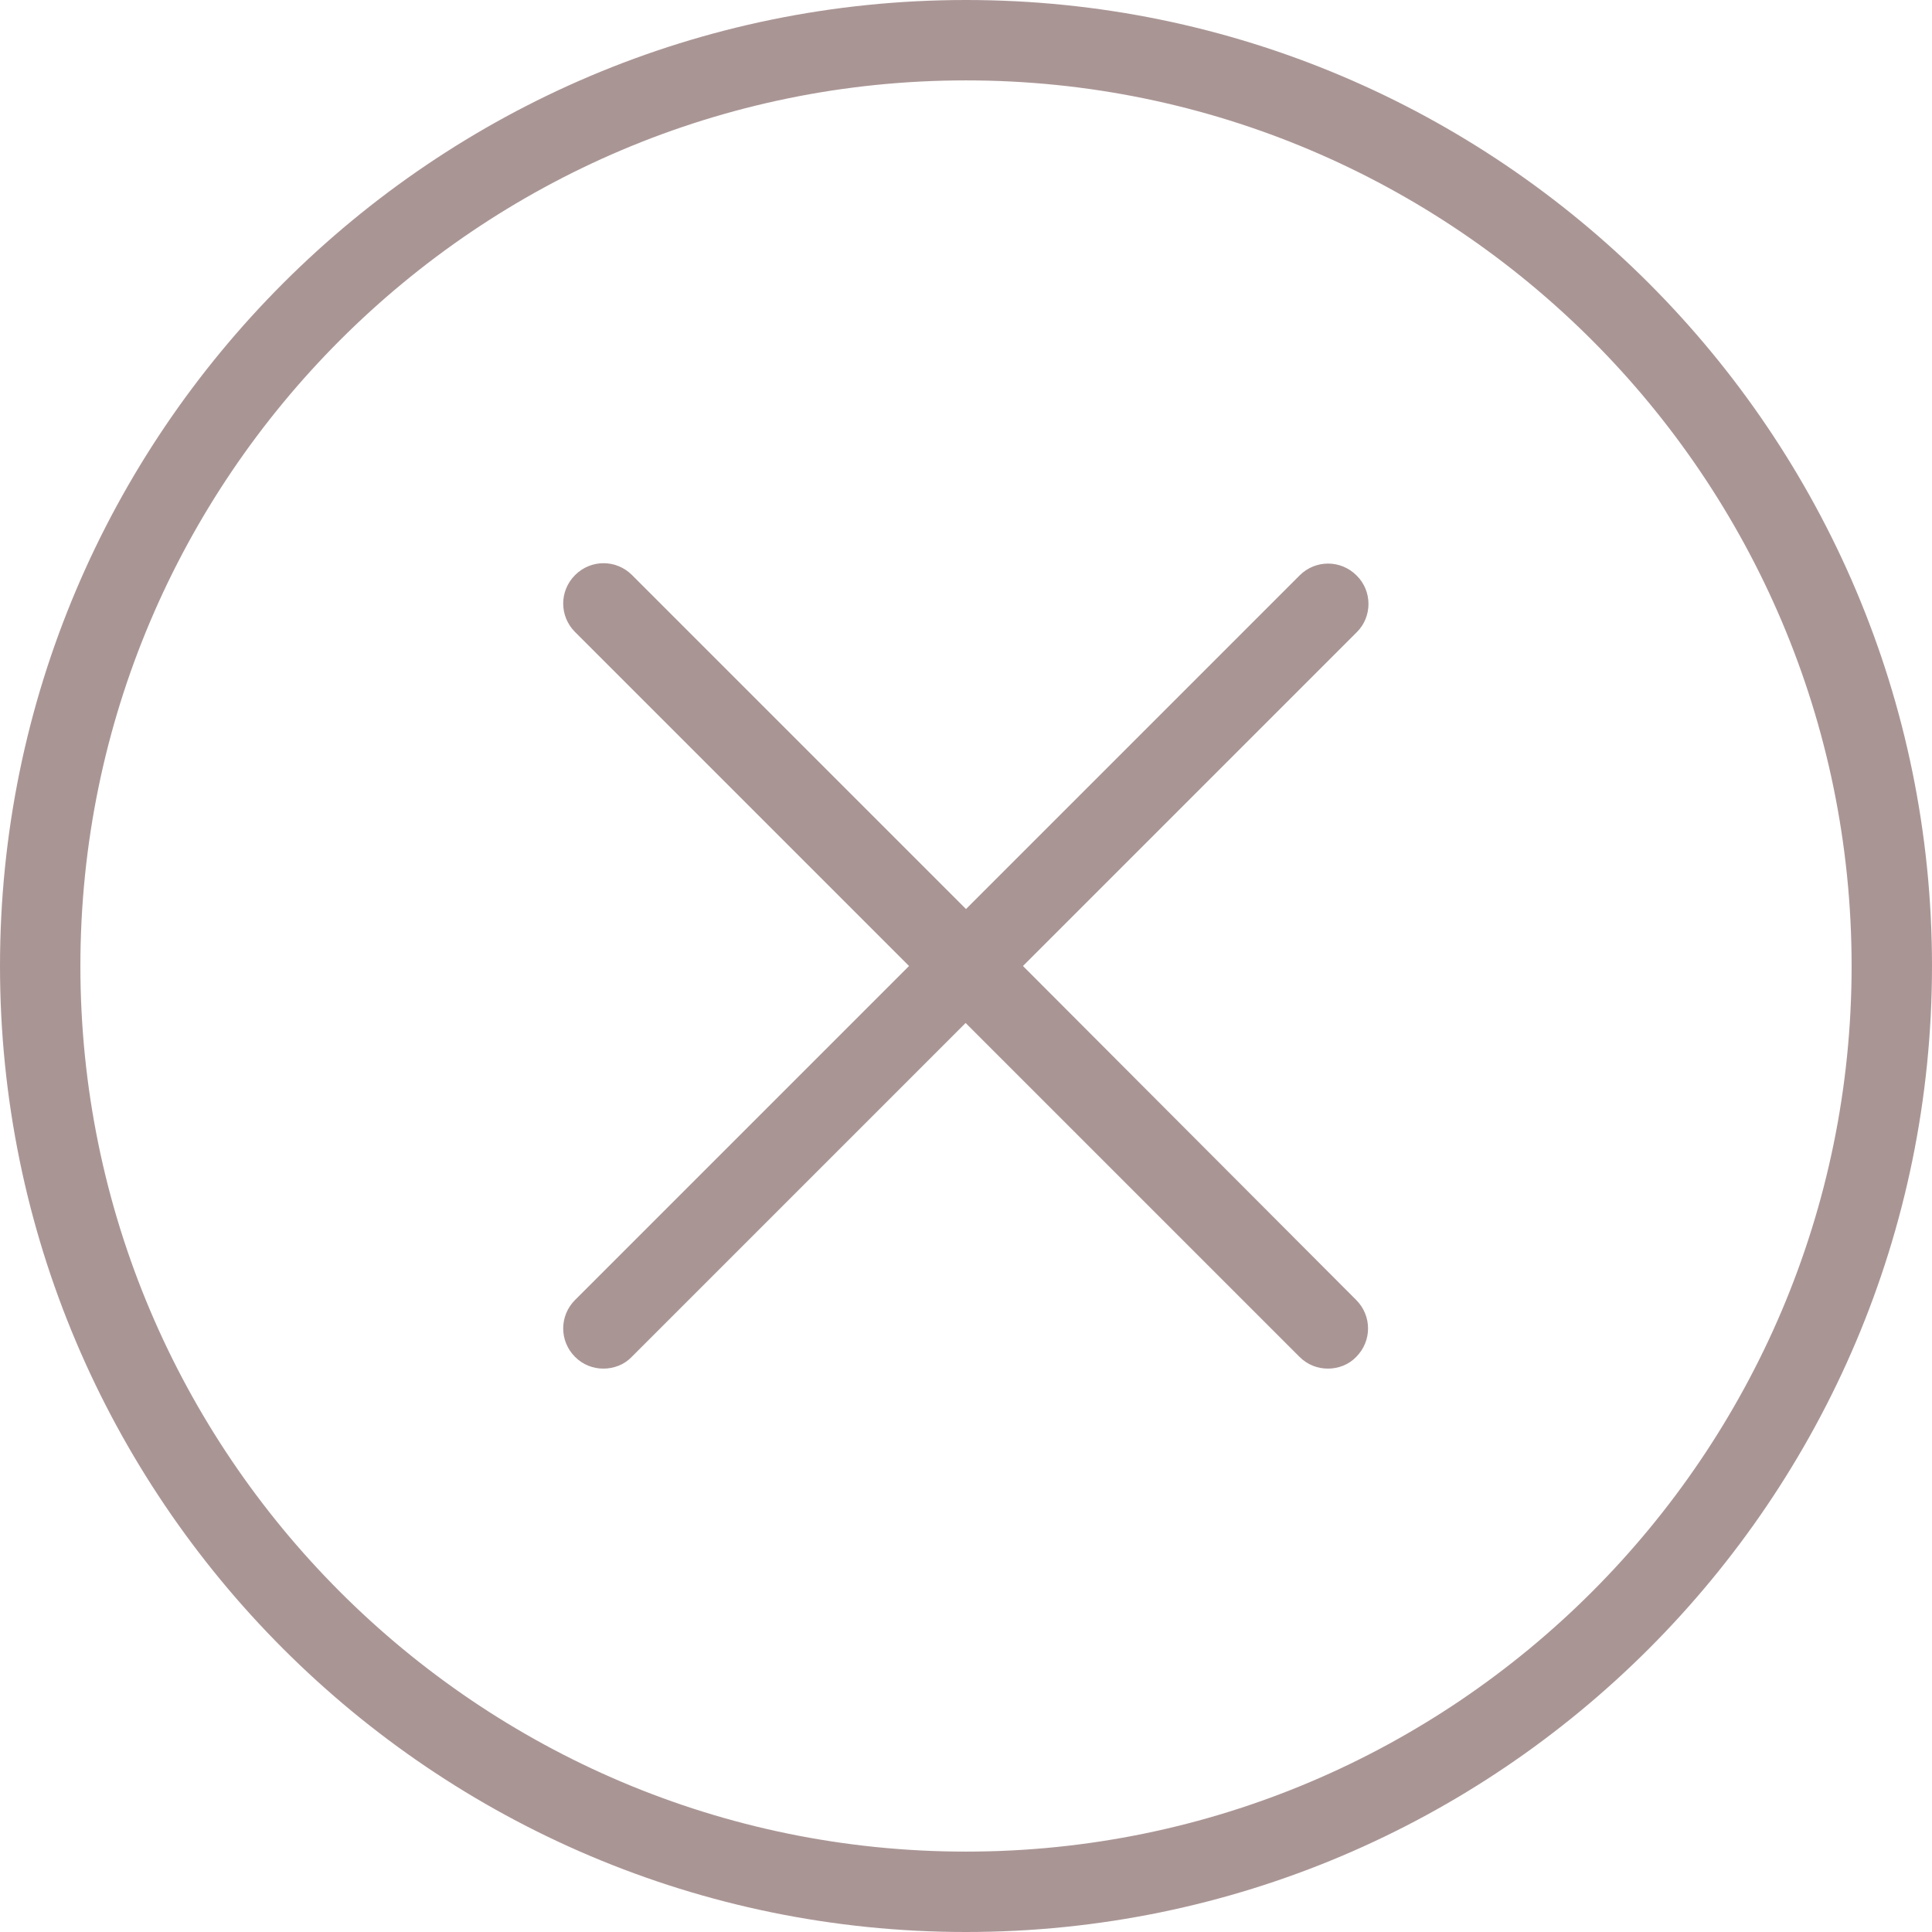 <svg width="41" height="41" viewBox="0 0 41 41" fill="none" xmlns="http://www.w3.org/2000/svg">
<path d="M20.5 0C9.193 0 0 9.193 0 20.5C0 31.807 9.193 41 20.5 41C31.807 41 41 31.807 41 20.5C41 9.193 31.807 0 20.5 0ZM20.5 39.294C10.138 39.294 1.706 30.862 1.706 20.5C1.706 10.138 10.138 1.706 20.5 1.706C30.862 1.706 39.294 10.138 39.294 20.5C39.294 30.862 30.862 39.294 20.5 39.294Z" fill="#562C2C" fill-opacity="0.5"/>
<path d="M28.788 12.212C28.452 11.876 27.915 11.876 27.579 12.212L20.5 19.291L13.413 12.204C13.077 11.868 12.54 11.868 12.204 12.204C11.868 12.54 11.868 13.077 12.204 13.413L19.291 20.5L12.204 27.587C11.868 27.923 11.868 28.46 12.204 28.796C12.372 28.964 12.588 29.044 12.805 29.044C13.021 29.044 13.245 28.964 13.405 28.796L20.492 21.709L27.579 28.796C27.747 28.964 27.963 29.044 28.18 29.044C28.396 29.044 28.62 28.964 28.78 28.796C29.116 28.46 29.116 27.923 28.78 27.587L21.709 20.5L28.796 13.413C29.124 13.085 29.124 12.54 28.788 12.212Z" fill="#562C2C" fill-opacity="0.5"/>
</svg>
